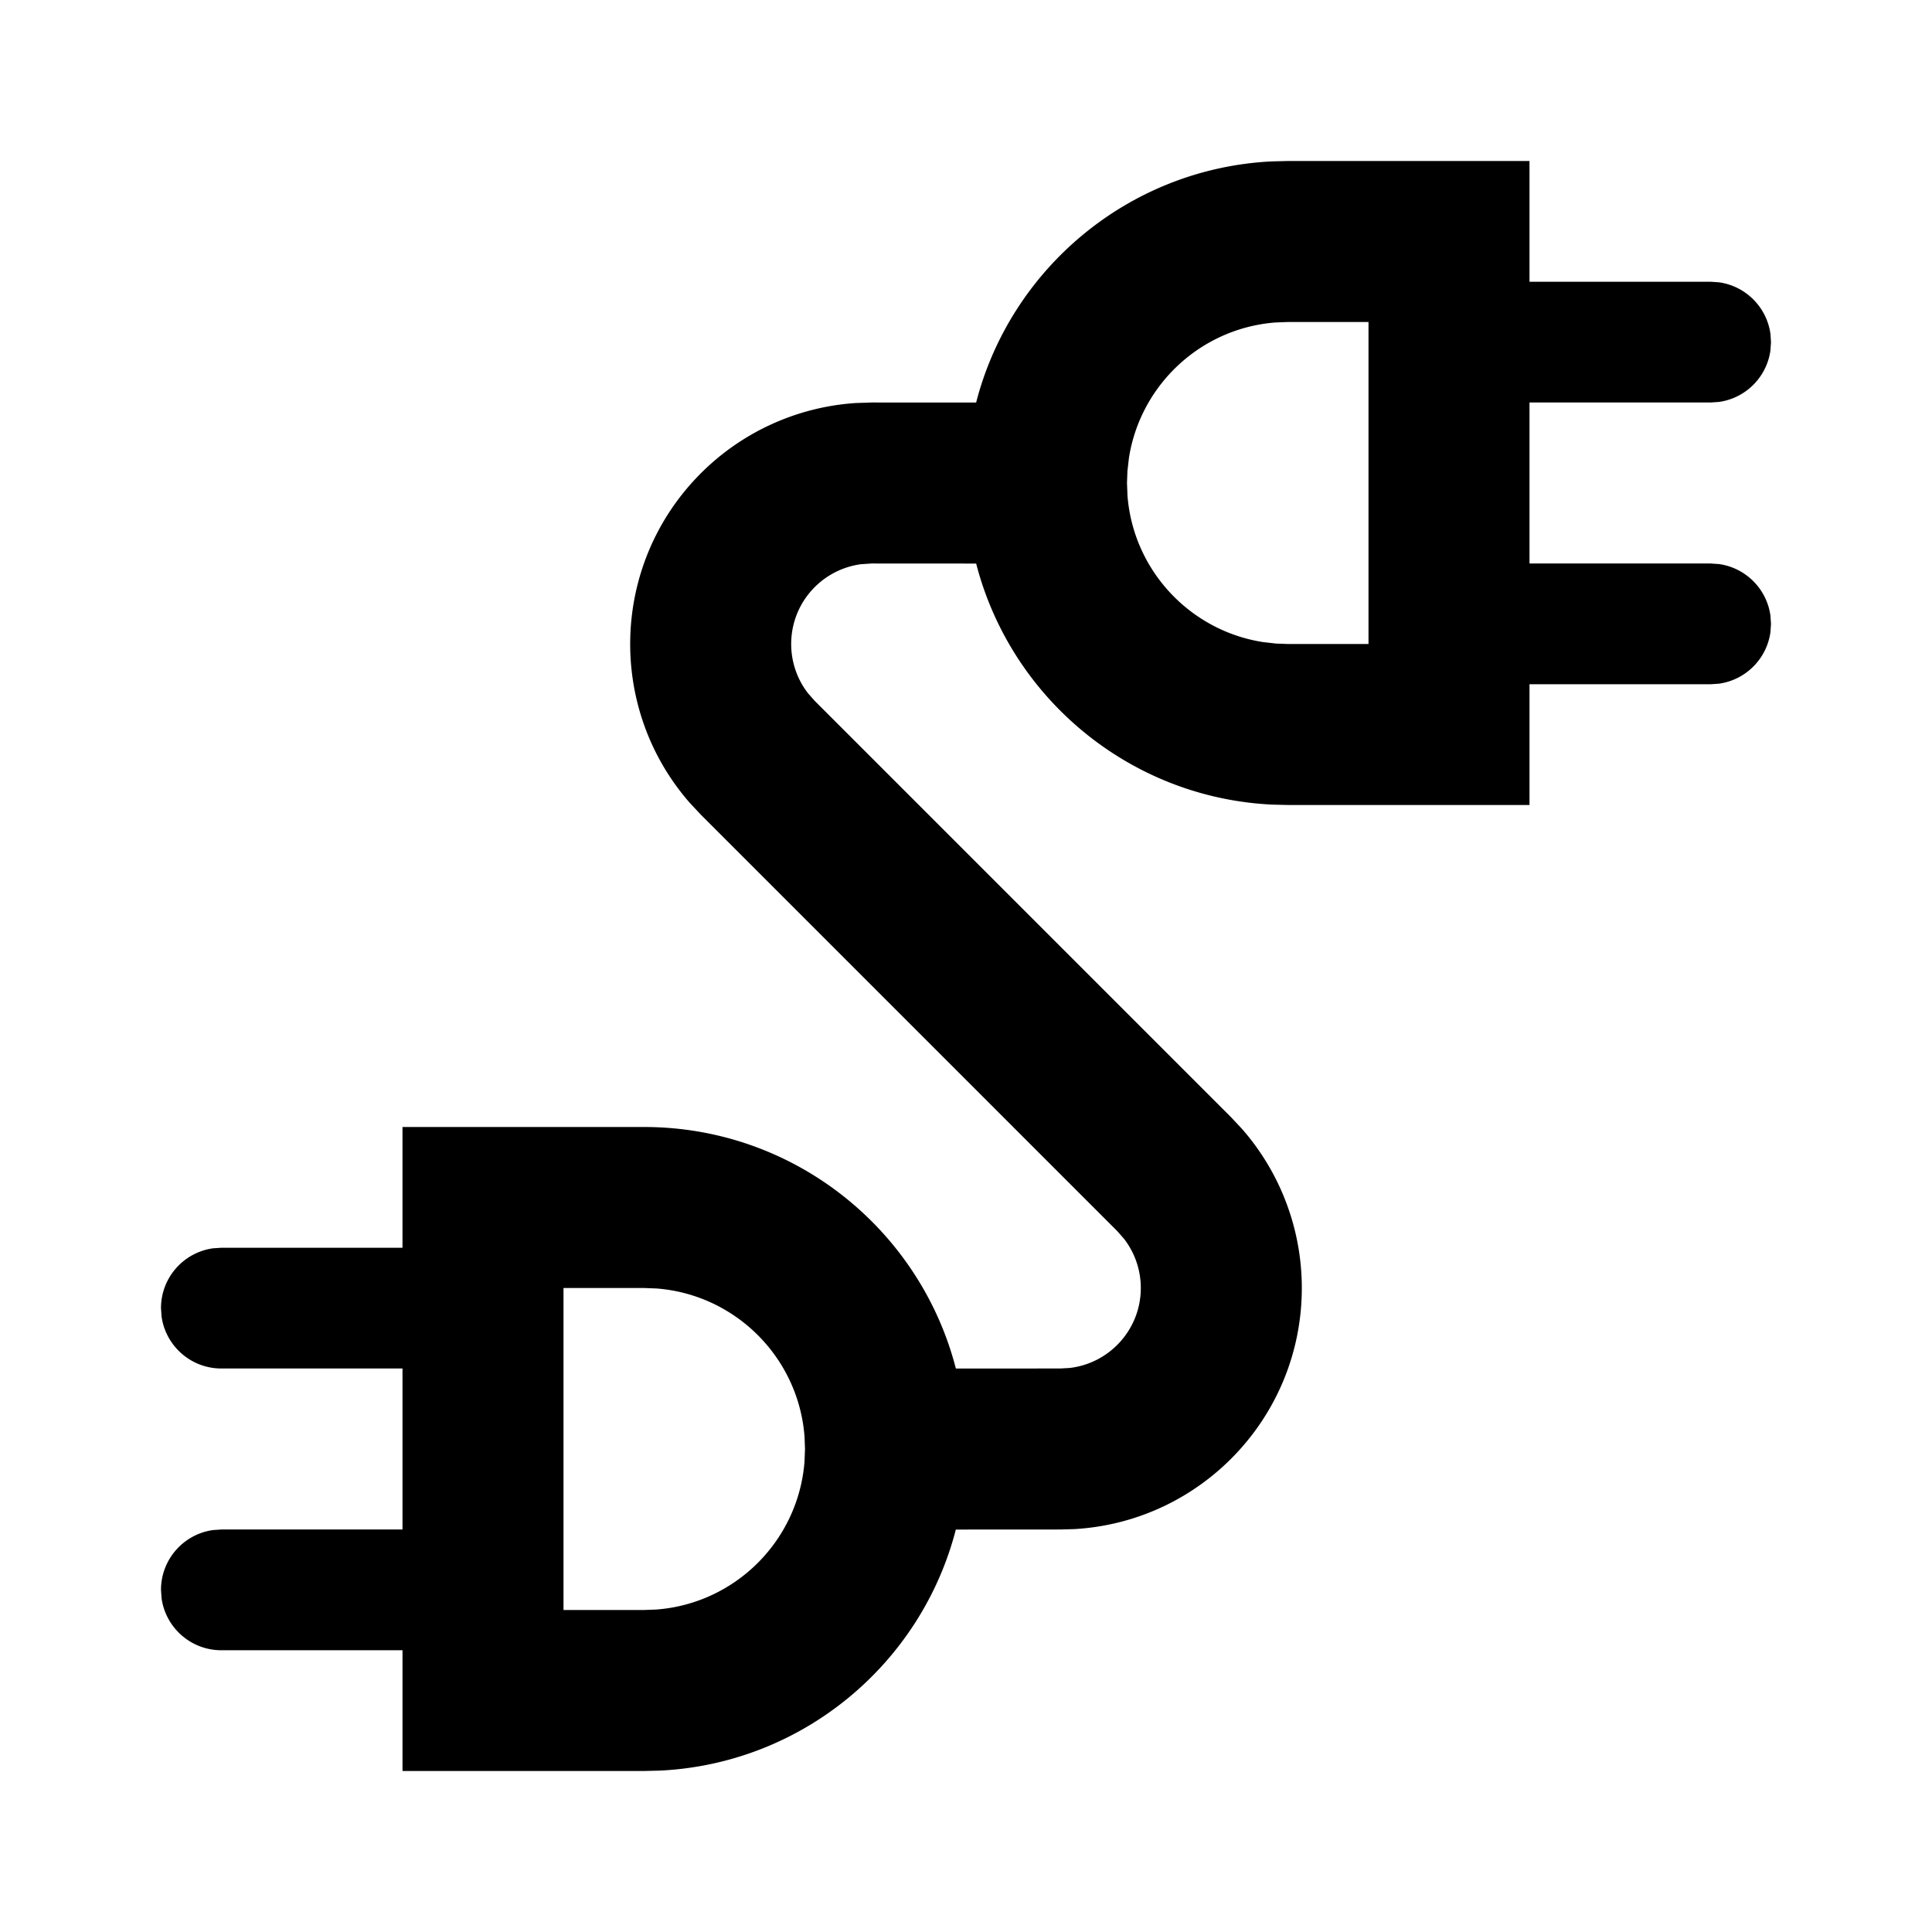 <svg xmlns="http://www.w3.org/2000/svg" xmlns:xlink="http://www.w3.org/1999/xlink" width="512" height="512" viewBox="0 0 512 512"><path fill="currentColor" d="M405.333 42.666v32h48l2.171.146c7.1.963 12.72 6.583 13.683 13.683l.146 2.171l-.146 2.171c-.963 7.1-6.583 12.72-13.683 13.683l-2.171.146h-48v42.667h48l2.171.146c7.1.963 12.72 6.583 13.683 13.683l.146 2.171l-.146 2.171c-.963 7.099-6.583 12.719-13.683 13.683l-2.171.146h-48v32h-64l-4.259-.105c-37.866-1.861-69.243-28.404-78.381-63.879l-27.687-.016l-2.804.185a21.33 21.33 0 0 0-12.28 6.063c-7.691 7.69-8.282 19.791-1.775 28.16l1.775 2.01l110.326 110.327l2.891 3.087a64 64 0 0 1 15.855 42.168c0 34.084-26.644 61.944-60.24 63.891l-3.76.109l-27.687.016c-9.138 35.475-40.515 62.018-78.381 63.879l-4.259.105h-64v-32h-48c-8.1 0-14.795-6.02-15.854-13.829l-.146-2.171c0-8.1 6.019-14.795 13.829-15.854l2.17-.146h48.001v-42.667h-48c-8.1 0-14.795-6.019-15.854-13.829l-.146-2.171c0-8.1 6.019-14.794 13.829-15.854l2.17-.146h48.001v-32h64c39.763 0 73.175 27.198 82.646 64.005l27.681-.005l2.487-.143c10.61-1.233 18.846-10.25 18.846-21.19a21.34 21.34 0 0 0-4.396-12.972l-1.852-2.113l-110.327-110.327l-2.88-3.072c-22.074-25.139-21.114-63.444 2.88-87.438a64 64 0 0 1 41.028-18.605l4.226-.14l27.681.005c9.12-35.444 40.441-61.977 78.255-63.894l4.391-.111zM170.667 341.333h-21.334v85.333h21.334l3.184-.117c20.973-1.547 37.73-18.256 39.353-39.208l.129-3.342l-.117-3.184c-1.547-20.973-18.255-37.73-39.207-39.353zm192-256h-21.334l-3.342.129c-19.787 1.533-35.79 16.565-38.811 35.898l-.396 3.455l-.117 3.184l.129 3.342c1.533 19.788 16.565 35.791 35.898 38.812l3.455.396l3.184.117h21.334z"/></svg>